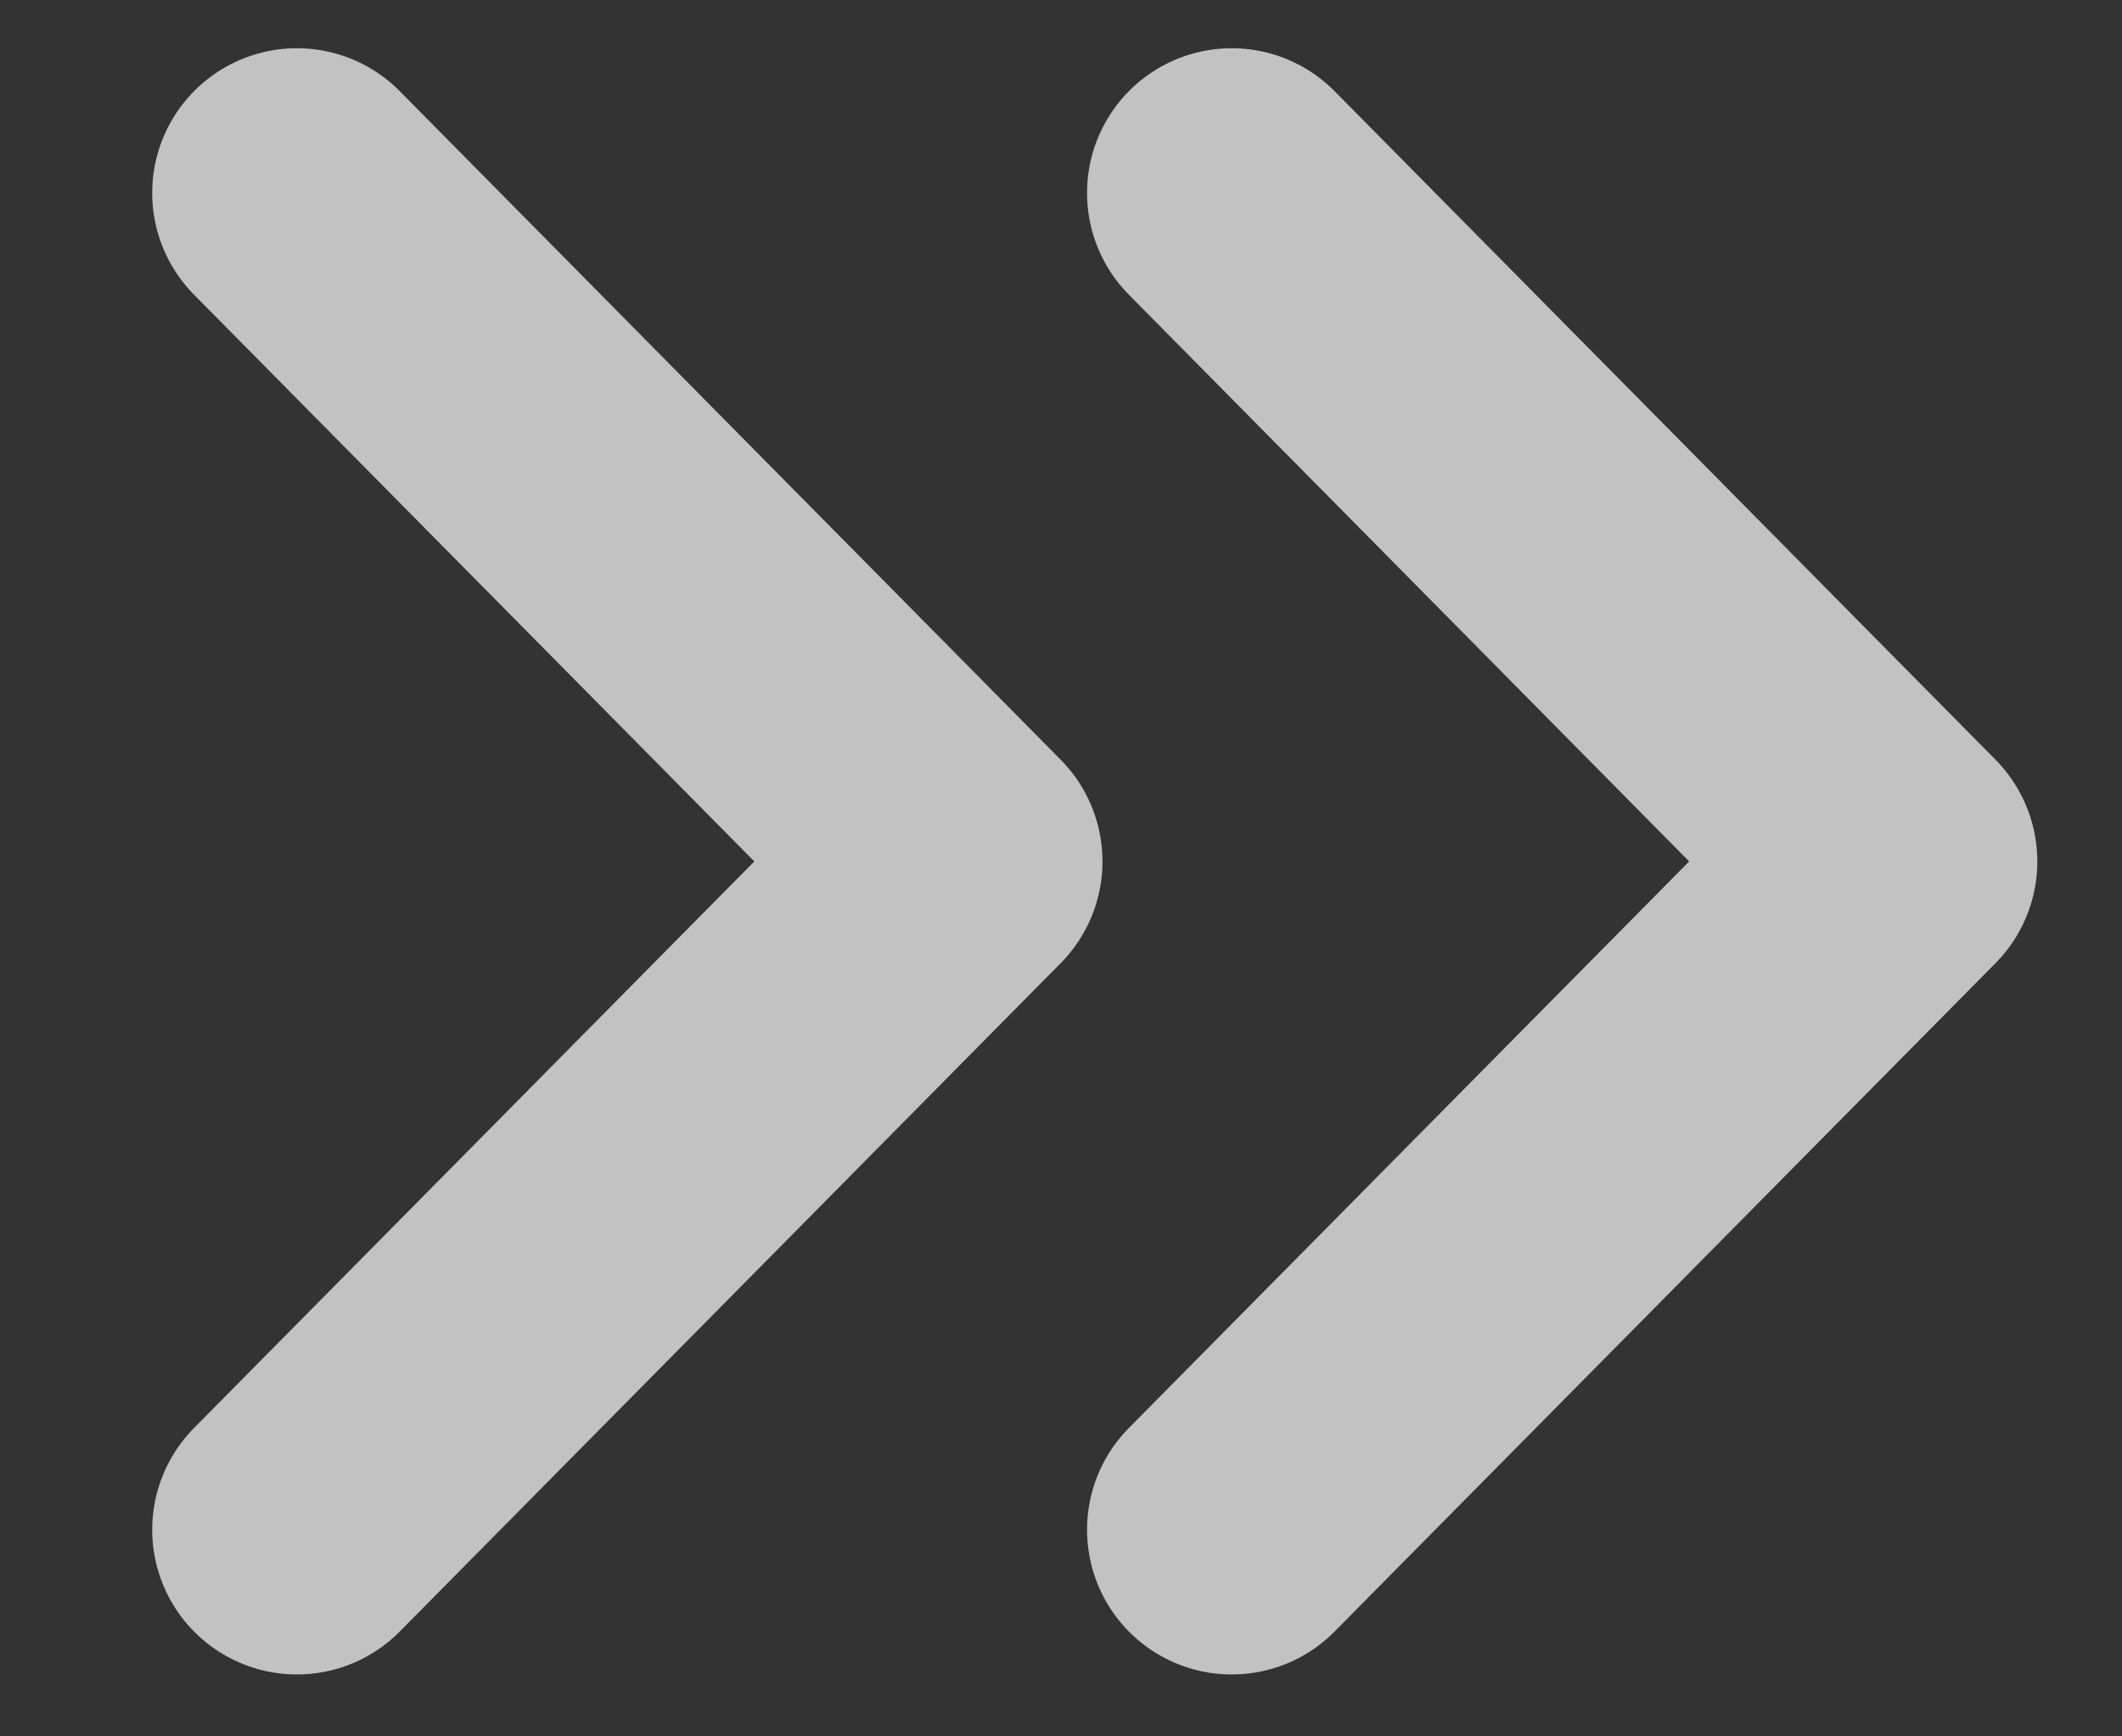 <svg width="11" height="9" viewBox="0 0 11 9" fill="none" xmlns="http://www.w3.org/2000/svg">
<rect x="0" y="0" width="11" height="9" fill="#333333" stroke="none"/>
<g opacity="0.7">
<path d="M6.385 1L9.811 4.465L6.385 7.929" stroke="white" stroke-width="1.5" stroke-linecap="round" stroke-linejoin="round"/>
<path d="M1.539 1L4.965 4.465L1.539 7.929" stroke="white" stroke-width="1.5" stroke-linecap="round" stroke-linejoin="round"/>
</g>
</svg>

